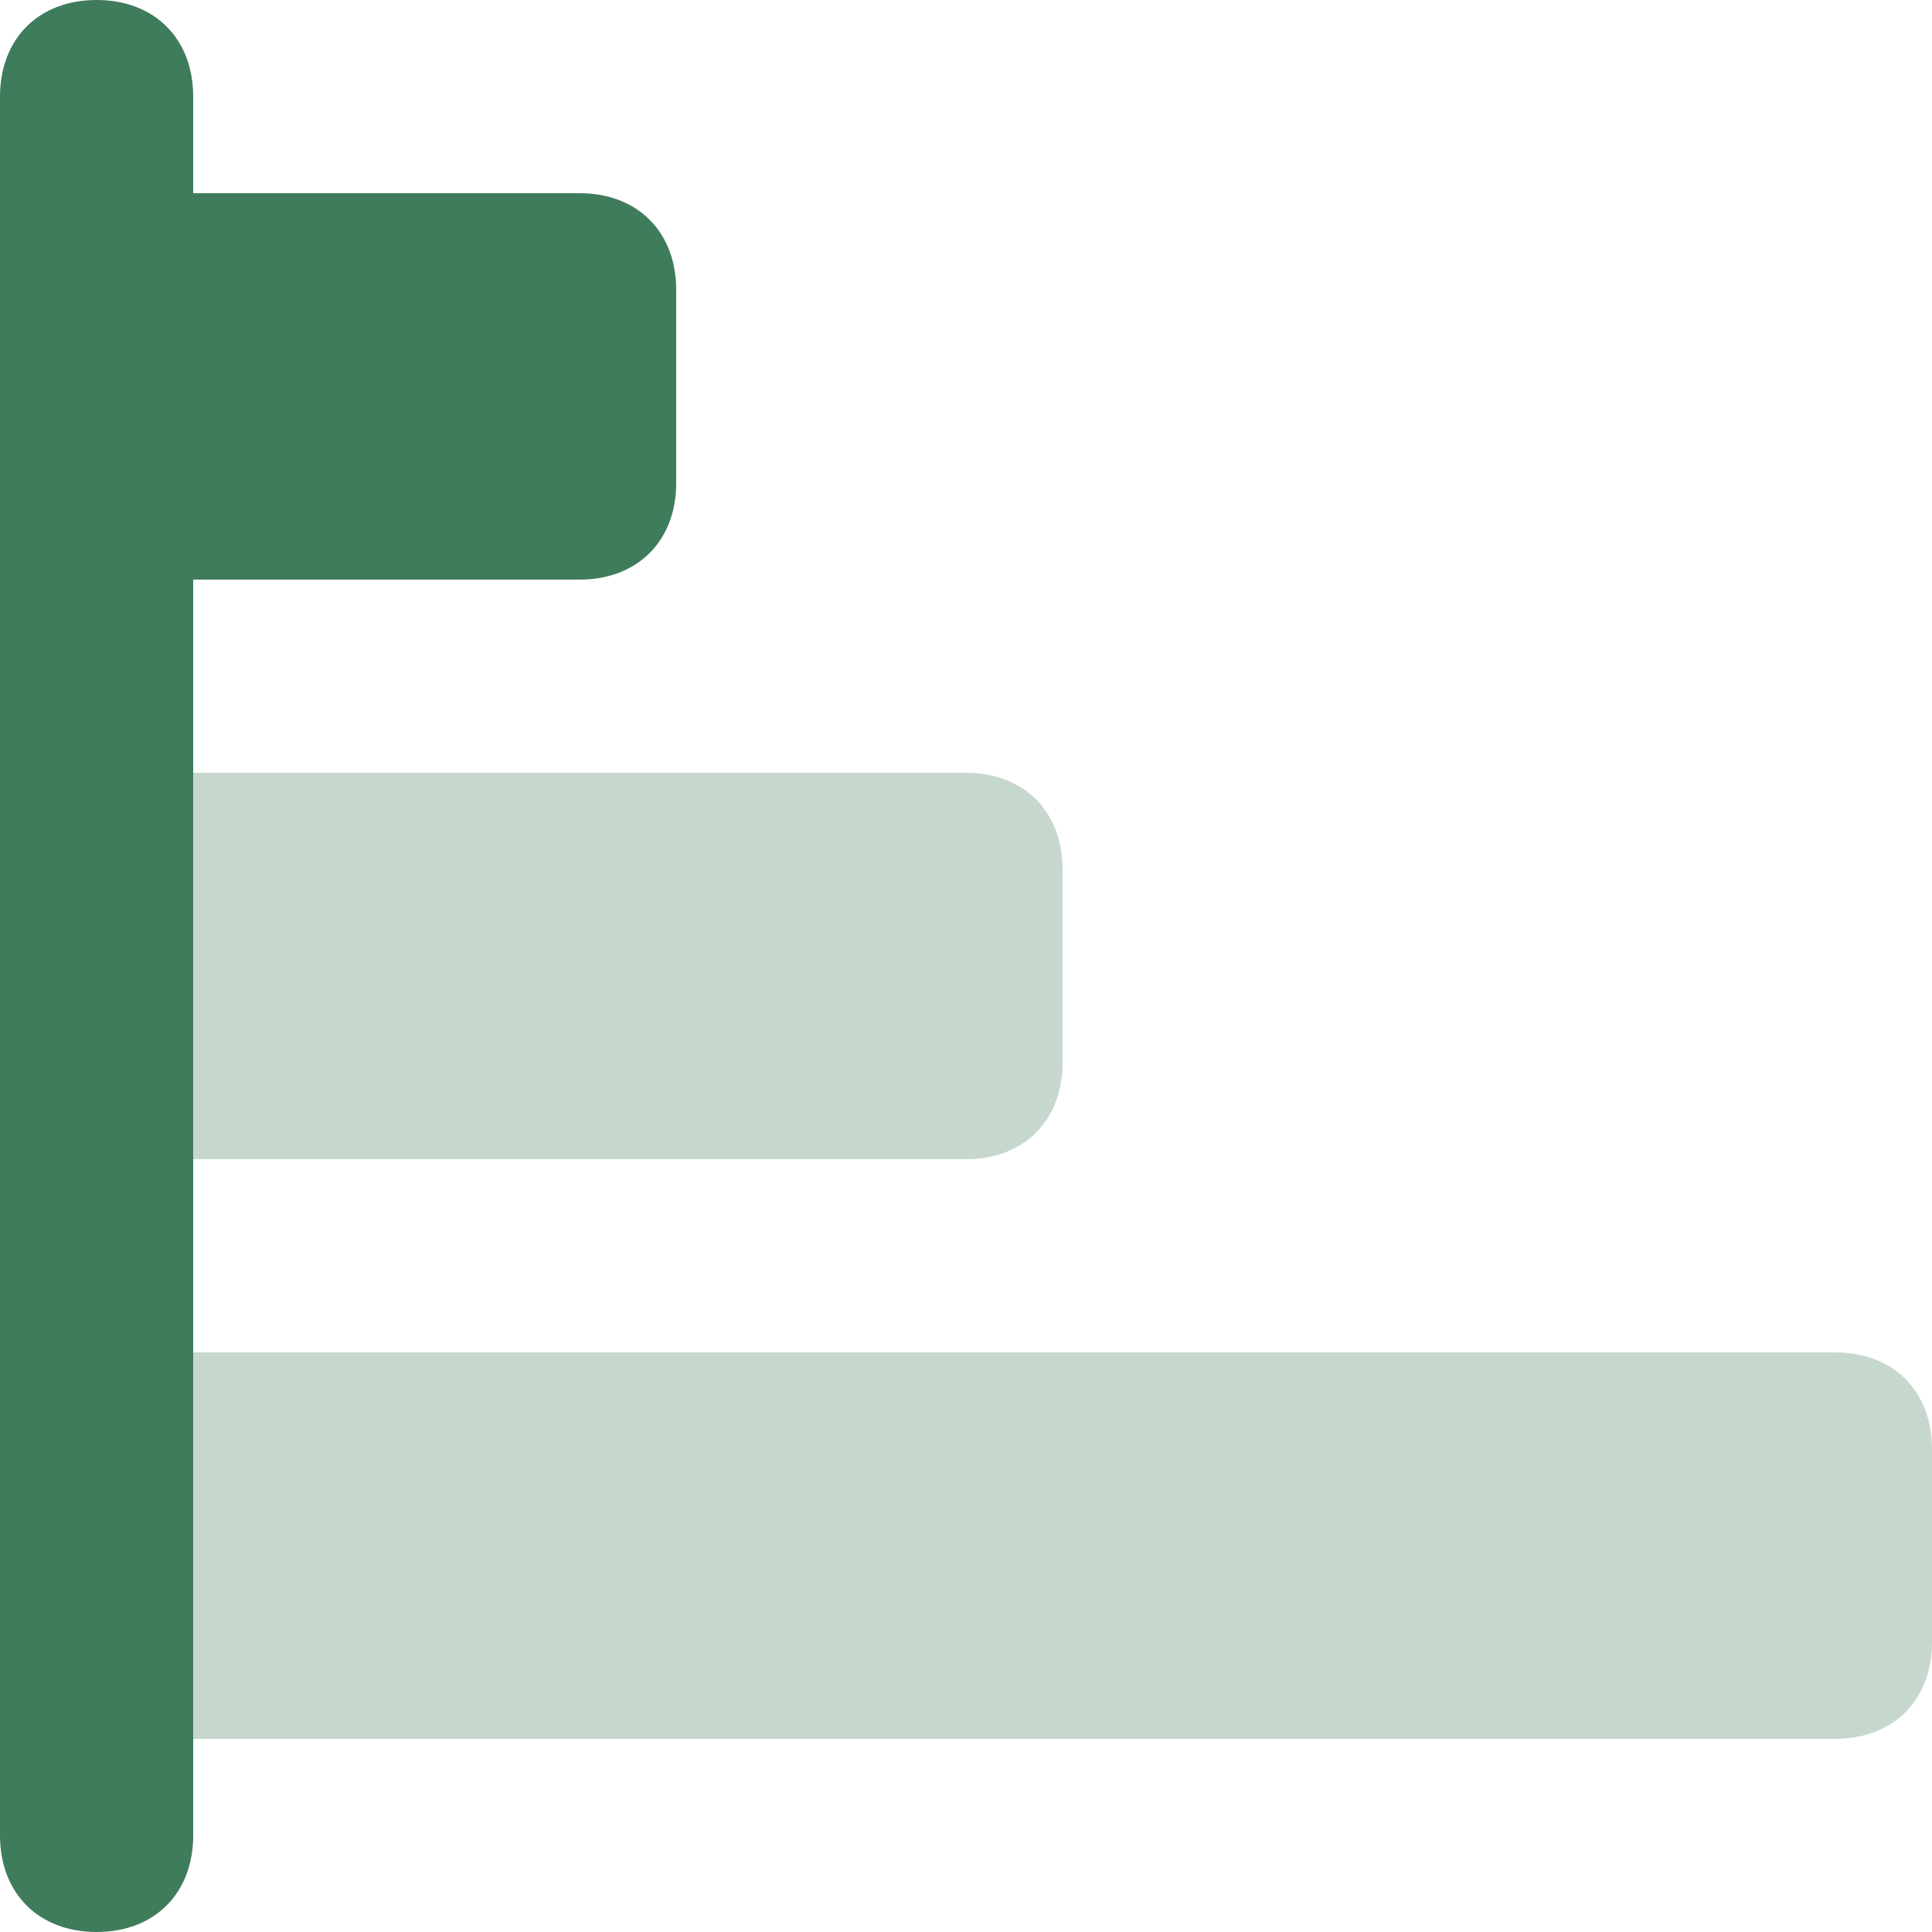 <?xml version="1.0" encoding="UTF-8"?>
<svg width="20px" height="20px" viewBox="0 0 20 20" version="1.1" xmlns="http://www.w3.org/2000/svg" xmlns:xlink="http://www.w3.org/1999/xlink">
    <title>gra005</title>
    <g id="Page-1" stroke="none" stroke-width="1" fill="none" fill-rule="evenodd">
        <g id="feed" transform="translate(-808, -280)" fill="#3F7C5C">
            <g id="gra005" transform="translate(818, 290) scale(1, -1) rotate(90) translate(-818, -290)translate(808, 280)">
                <g id="Group" opacity="0.3" transform="translate(2, 0)">
                    <path d="M10,19 L6,19 L6,10 C6,9.4 6.4,9 7,9 L9,9 C9.6,9 10,9.4 10,10 L10,19 Z M1,0 C0.4,0 0,0.4 0,1 L0,19 L4,19 L4,1 C4,0.4 3.6,0 3,0 L1,0 Z" id="Vector"></path>
                </g>
                <path d="M18,18 L18,14 C18,13.4 17.6,13 17,13 L15,13 C14.4,13 14,13.4 14,14 L14,18 L1,18 C0.4,18 0,18.4 0,19 C0,19.6 0.4,20 1,20 L19,20 C19.6,20 20,19.6 20,19 C20,18.4 19.6,18 19,18 L18,18 Z" id="Vector" fill-rule="nonzero"></path>
            </g>
        </g>
    </g>
</svg>